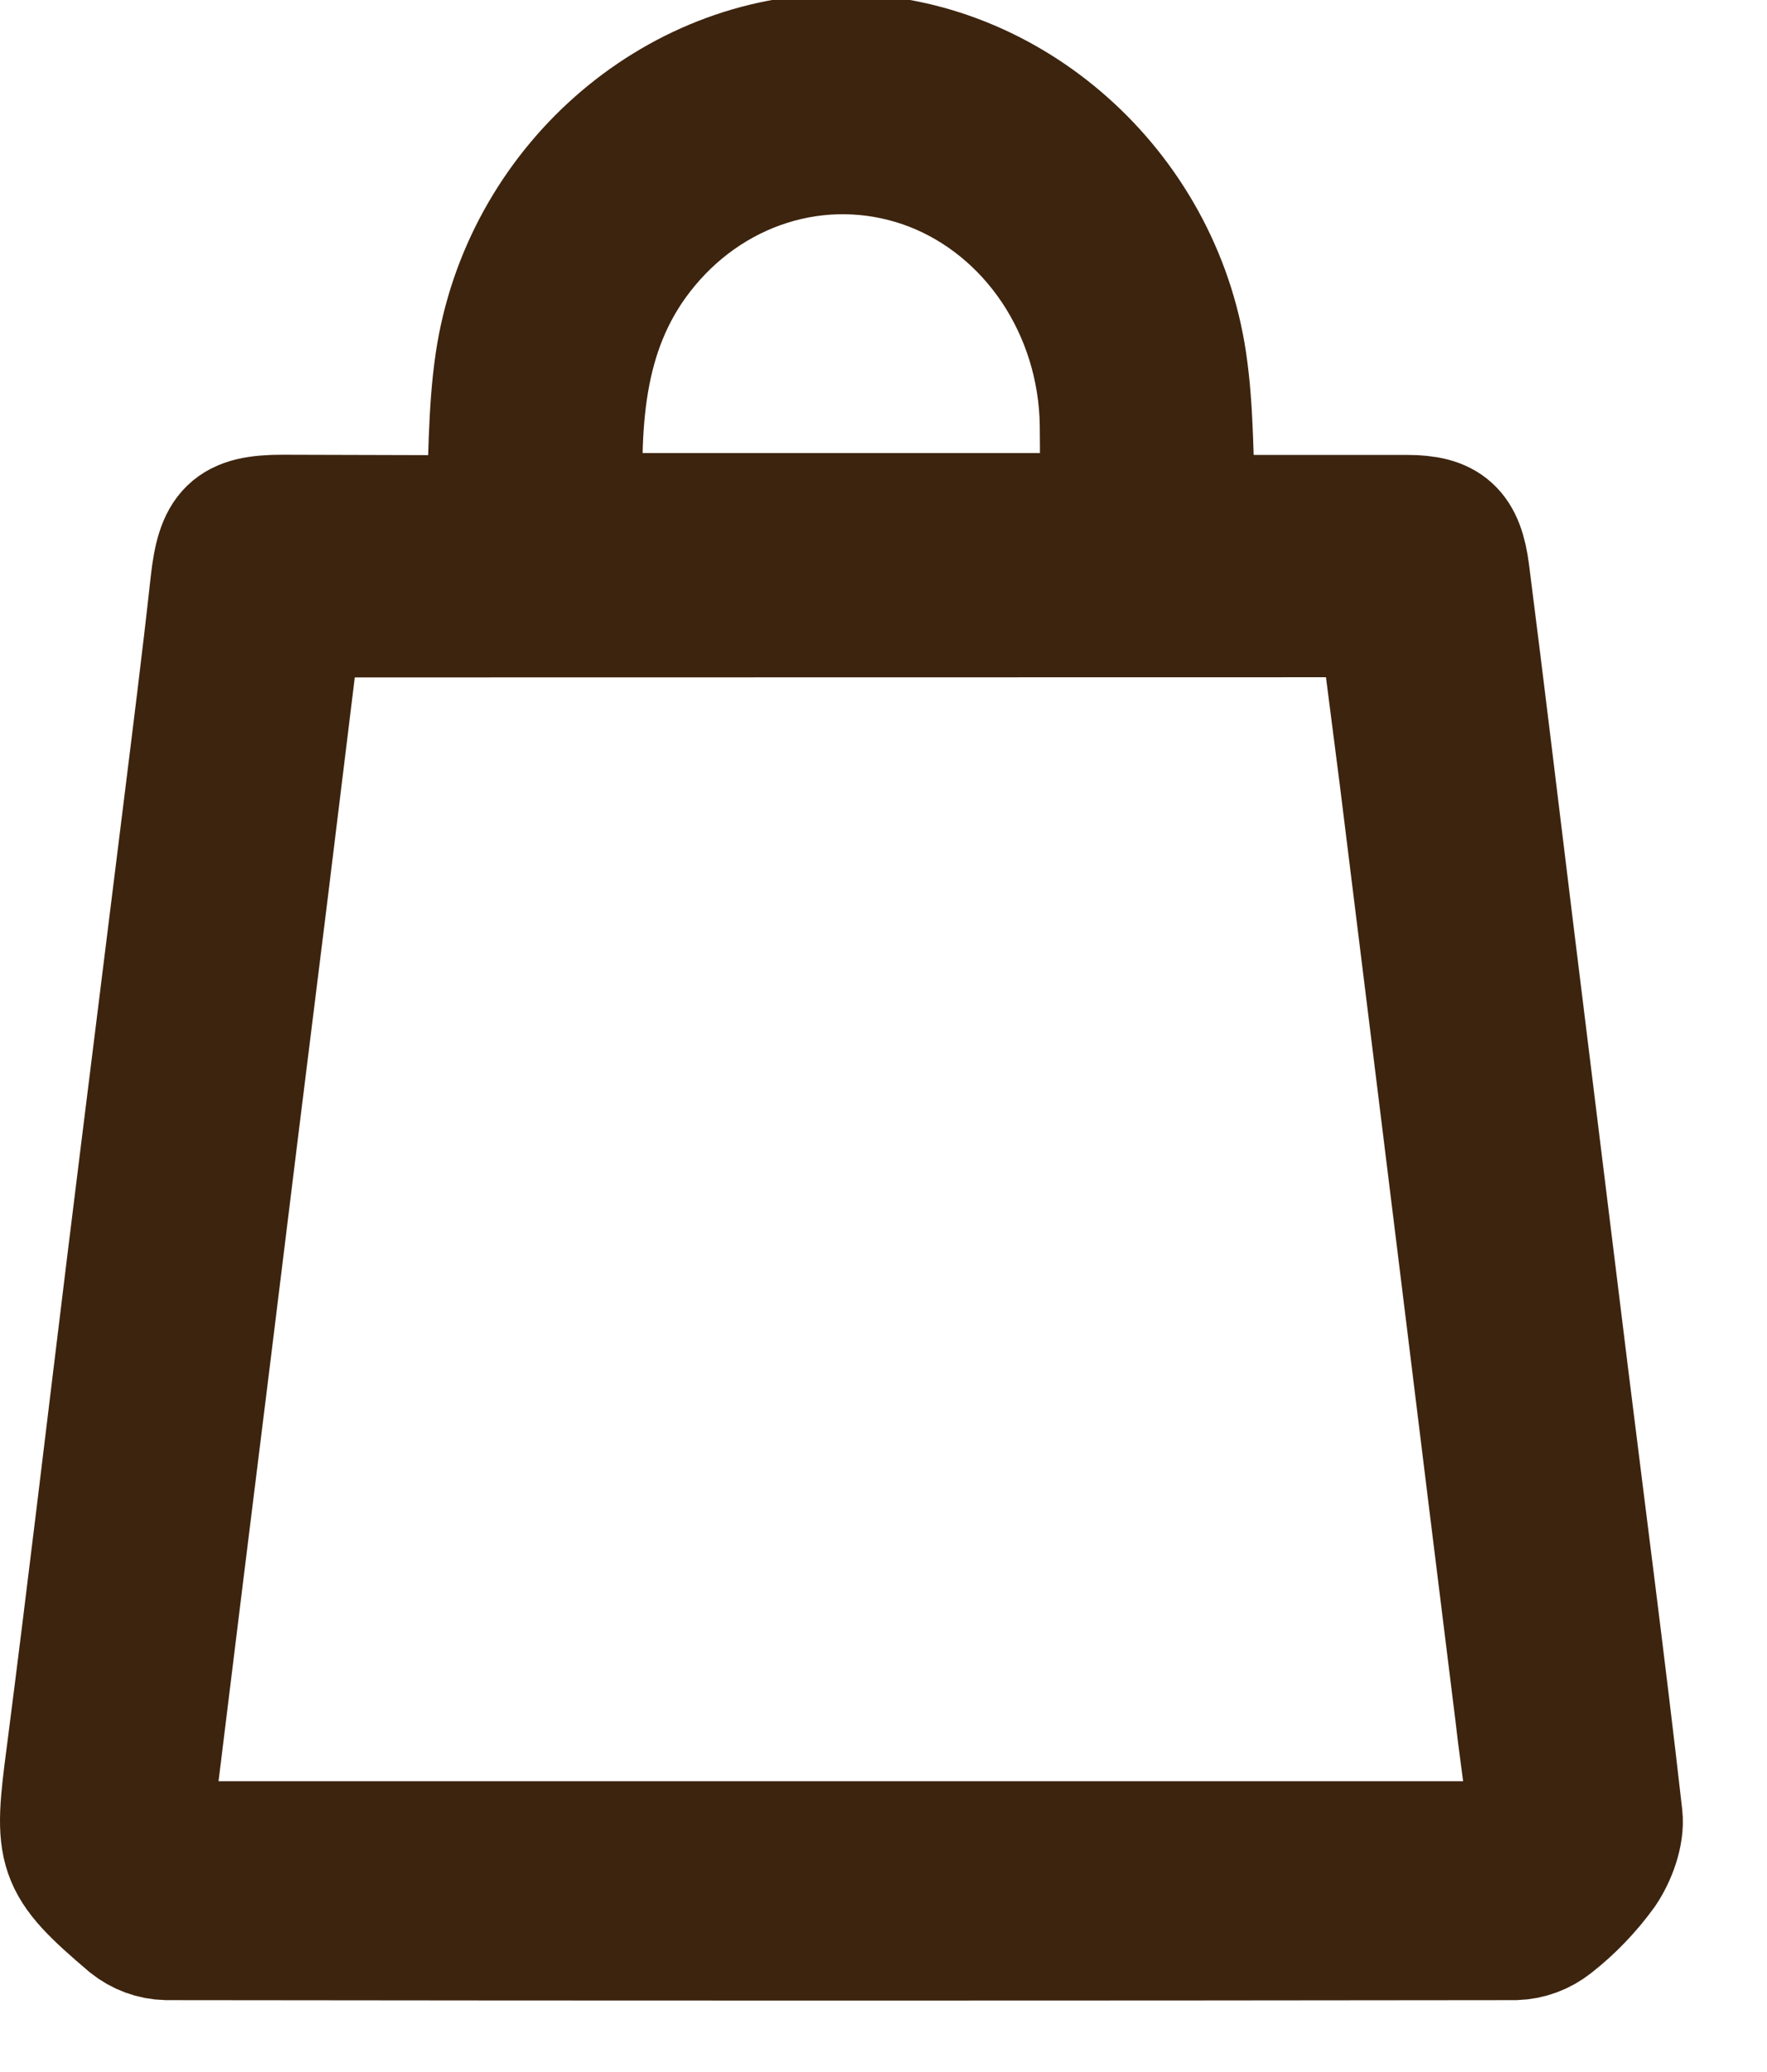 <svg width="30.45" height="35.7" viewBox="-1 -0.5 27.3 31.2" fill="none" xmlns="http://www.w3.org/2000/svg">
    <path d="M6.579 7.13C6.624 6.275 6.606 5.473 6.722 4.692C7.12 2.014 9.424 -0.007 12.009 1.79445e-05C14.573 0.006 16.867 2.029 17.262 4.687C17.378 5.465 17.359 6.267 17.406 7.124H17.814C18.791 7.124 19.768 7.124 20.739 7.124C21.334 7.124 21.55 7.311 21.631 7.942C21.865 9.775 22.084 11.61 22.309 13.444C22.591 15.737 22.874 18.03 23.157 20.322C23.439 22.599 23.737 24.875 23.996 27.157C24.025 27.419 23.899 27.751 23.748 27.975C23.524 28.284 23.261 28.557 22.966 28.788C22.805 28.915 22.613 28.986 22.413 28.993C15.466 29.002 8.52 29.002 1.573 28.993C1.373 28.988 1.18 28.917 1.02 28.789C-0.085 27.849 -0.101 27.709 0.097 26.206C0.422 23.688 0.719 21.164 1.029 18.642C1.313 16.334 1.604 14.028 1.889 11.722C2.038 10.519 2.191 9.315 2.323 8.11C2.412 7.313 2.595 7.121 3.362 7.121L6.579 7.13ZM3.637 8.561C3.605 8.663 3.579 8.768 3.558 8.874C3.387 10.267 3.216 11.657 3.047 13.044C2.757 15.365 2.47 17.686 2.185 20.008C1.903 22.271 1.624 24.534 1.346 26.798C1.284 27.309 1.552 27.611 2.039 27.611H21.946C22.424 27.611 22.693 27.281 22.635 26.783C22.587 26.382 22.526 25.981 22.482 25.581C22.199 23.303 21.918 21.025 21.638 18.746C21.323 16.193 21.008 13.643 20.692 11.097C20.583 10.254 20.475 9.412 20.366 8.558L3.637 8.561ZM7.944 7.095H16.064C16.064 6.592 16.071 6.118 16.064 5.643C16.049 4.77 15.786 3.923 15.311 3.212C14.836 2.502 14.171 1.962 13.404 1.664C12.636 1.369 11.803 1.325 11.012 1.541C10.222 1.756 9.509 2.219 8.967 2.871C7.951 4.088 7.876 5.551 7.944 7.095Z" fill="#3C2415" style="stroke: #3D240E; stroke-width: 2;"/>
</svg>